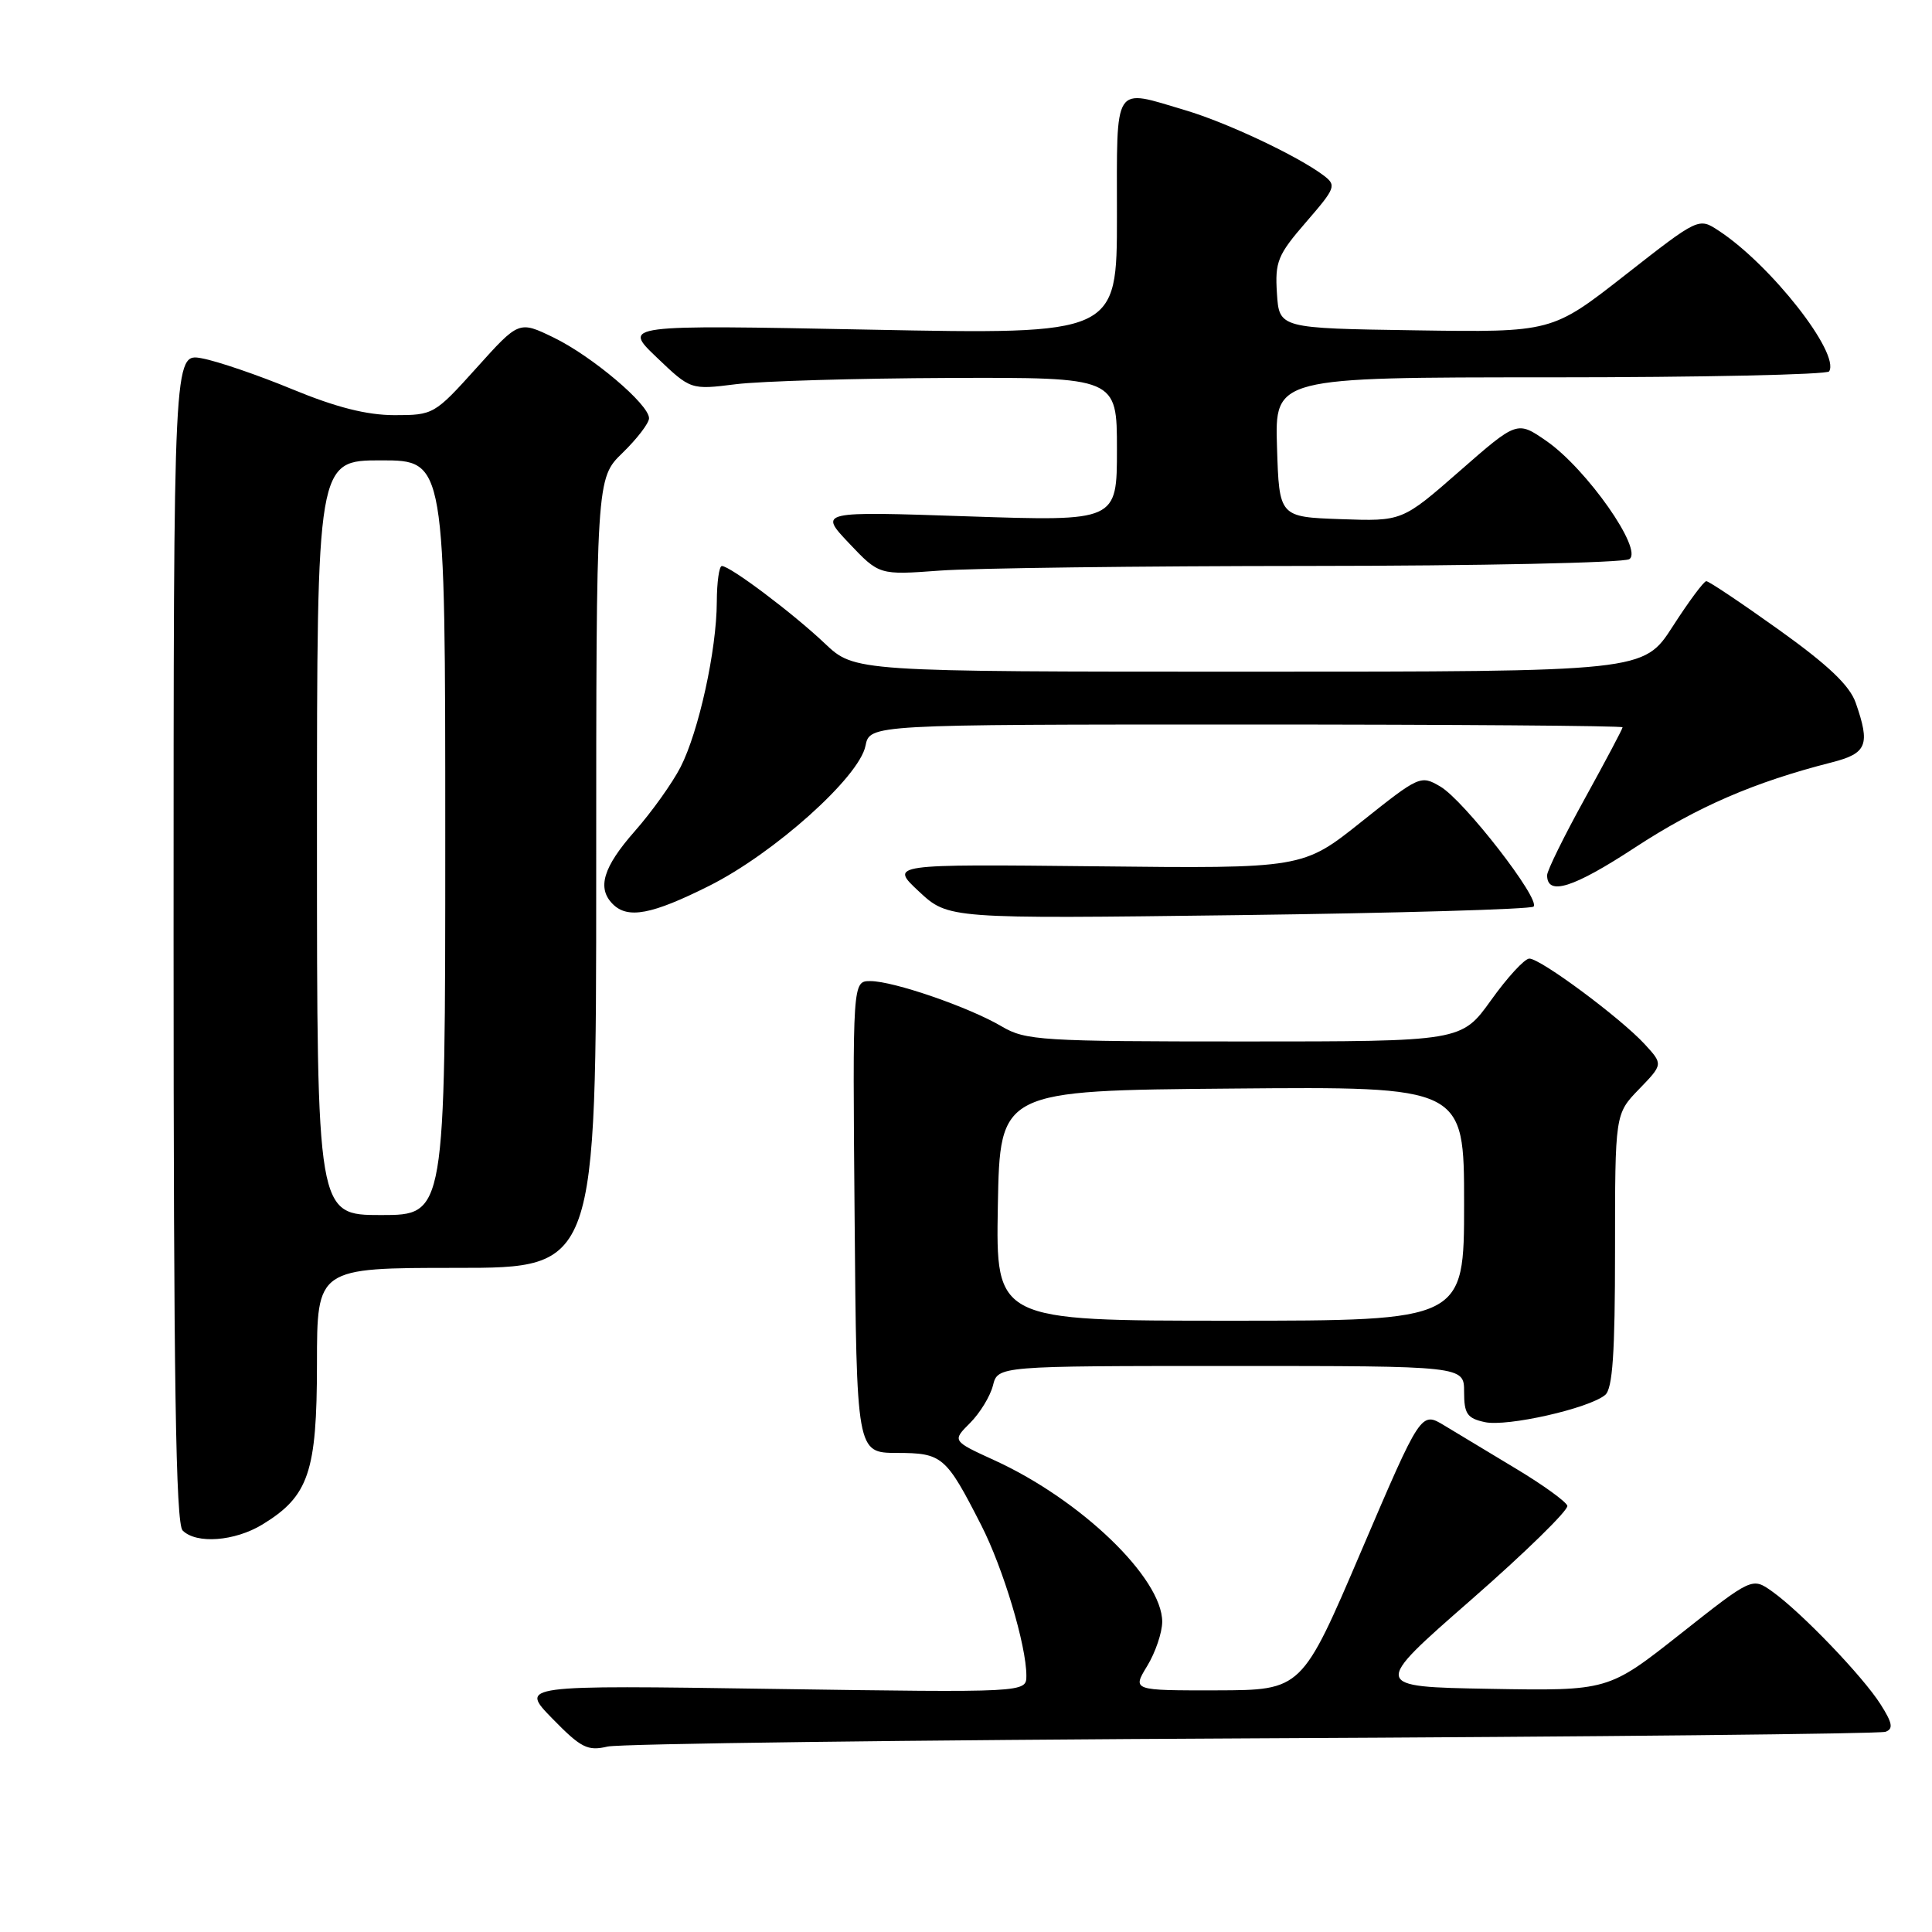 <?xml version="1.0" encoding="UTF-8" standalone="no"?>
<!DOCTYPE svg PUBLIC "-//W3C//DTD SVG 1.1//EN" "http://www.w3.org/Graphics/SVG/1.1/DTD/svg11.dtd" >
<svg xmlns="http://www.w3.org/2000/svg" xmlns:xlink="http://www.w3.org/1999/xlink" version="1.1" viewBox="0 0 256 256">
 <g >
 <path fill="currentColor"
d=" M 166.00 230.34 C 211.38 230.13 249.11 229.74 249.84 229.47 C 250.90 229.09 250.76 228.31 249.19 225.84 C 246.86 222.15 238.68 213.63 234.84 210.89 C 232.17 208.99 232.17 208.99 222.64 216.52 C 213.10 224.05 213.10 224.05 197.43 223.78 C 181.76 223.50 181.76 223.50 194.89 212.02 C 202.11 205.71 207.86 200.08 207.68 199.52 C 207.50 198.96 204.46 196.76 200.93 194.64 C 197.39 192.51 193.10 189.93 191.39 188.89 C 188.29 187.01 188.29 187.01 180.39 205.48 C 172.50 223.95 172.50 223.95 161.26 223.98 C 150.03 224.00 150.03 224.00 152.01 220.75 C 153.10 218.96 153.99 216.33 154.00 214.90 C 154.00 209.11 143.25 198.75 131.80 193.51 C 126.16 190.93 126.16 190.93 128.54 188.55 C 129.85 187.24 131.21 185.01 131.57 183.59 C 132.22 181.00 132.22 181.00 163.11 181.00 C 194.00 181.00 194.00 181.00 194.00 184.42 C 194.00 187.34 194.40 187.93 196.75 188.44 C 199.70 189.08 210.53 186.63 212.69 184.84 C 213.68 184.02 214.00 179.34 214.00 165.68 C 214.00 147.60 214.00 147.60 217.19 144.31 C 220.37 141.02 220.37 141.02 217.94 138.37 C 214.74 134.89 204.10 126.99 202.64 127.02 C 202.01 127.03 199.73 129.51 197.58 132.52 C 193.65 138.00 193.65 138.00 164.88 138.00 C 137.95 138.00 135.90 137.87 132.74 136.01 C 128.43 133.46 118.39 130.00 115.33 130.00 C 112.97 130.00 112.97 130.00 113.24 161.25 C 113.50 192.50 113.50 192.50 118.84 192.52 C 124.87 192.53 125.34 192.94 130.01 202.08 C 132.93 207.80 136.00 218.03 136.00 222.04 C 136.00 224.28 136.00 224.28 102.43 223.79 C 68.87 223.29 68.87 223.29 73.18 227.71 C 76.99 231.61 77.86 232.05 80.50 231.43 C 82.15 231.05 120.62 230.56 166.00 230.34 Z  M 34.76 202.01 C 40.91 198.26 41.99 195.07 42.00 180.75 C 42.00 168.00 42.00 168.00 60.50 168.00 C 79.00 168.00 79.00 168.00 79.00 115.70 C 79.00 63.39 79.00 63.39 82.50 60.00 C 84.42 58.13 86.00 56.07 86.00 55.42 C 86.00 53.58 78.44 47.19 73.35 44.72 C 68.76 42.50 68.76 42.50 63.13 48.76 C 57.58 54.92 57.42 55.01 52.26 55.01 C 48.59 55.00 44.55 53.98 38.76 51.59 C 34.22 49.71 28.81 47.86 26.75 47.48 C 23.00 46.78 23.00 46.78 23.00 124.19 C 23.00 183.06 23.29 201.89 24.20 202.80 C 26.02 204.62 31.11 204.23 34.76 202.01 Z  M 203.20 120.13 C 204.20 119.22 194.00 106.06 190.85 104.22 C 188.25 102.69 188.06 102.78 180.42 108.87 C 172.63 115.09 172.63 115.09 145.25 114.79 C 117.88 114.50 117.88 114.50 121.77 118.13 C 125.66 121.75 125.66 121.75 164.08 121.26 C 185.21 120.99 202.81 120.48 203.20 120.13 Z  M 93.95 117.39 C 102.55 113.09 113.86 102.97 114.68 98.83 C 115.25 96.00 115.25 96.00 165.12 96.00 C 192.56 96.00 215.00 96.17 215.00 96.37 C 215.00 96.58 212.75 100.82 210.00 105.81 C 207.25 110.79 205.00 115.36 205.00 115.97 C 205.00 118.75 208.45 117.67 216.63 112.31 C 224.90 106.90 232.45 103.63 242.75 101.01 C 247.39 99.82 247.84 98.70 245.89 93.12 C 245.09 90.83 242.26 88.14 235.74 83.47 C 230.76 79.91 226.42 77.00 226.09 77.01 C 225.77 77.01 223.76 79.71 221.64 83.01 C 217.78 89.00 217.78 89.00 165.51 89.00 C 113.24 89.00 113.24 89.00 109.28 85.25 C 105.08 81.27 96.75 75.00 95.65 75.00 C 95.29 75.00 94.99 77.14 94.98 79.75 C 94.96 86.14 92.59 96.92 90.18 101.64 C 89.09 103.76 86.36 107.59 84.10 110.15 C 79.91 114.91 79.08 117.68 81.20 119.80 C 83.19 121.79 86.36 121.19 93.95 117.39 Z  M 173.50 74.99 C 196.05 74.98 215.12 74.57 215.89 74.09 C 217.79 72.89 210.25 62.14 204.92 58.44 C 201.03 55.75 201.03 55.75 193.42 62.41 C 185.80 69.08 185.80 69.08 177.65 68.79 C 169.50 68.50 169.50 68.50 169.21 59.25 C 168.92 50.00 168.92 50.00 205.40 50.00 C 225.47 50.00 242.10 49.64 242.37 49.21 C 243.84 46.82 234.63 35.08 227.74 30.57 C 225.08 28.82 225.08 28.82 215.36 36.43 C 205.64 44.04 205.64 44.04 187.57 43.77 C 169.50 43.50 169.50 43.50 169.20 38.87 C 168.93 34.68 169.29 33.78 173.06 29.43 C 177.00 24.88 177.12 24.56 175.36 23.23 C 171.94 20.66 162.56 16.24 157.07 14.61 C 147.40 11.74 148.00 10.82 148.00 28.66 C 148.00 44.32 148.00 44.32 115.25 43.68 C 82.50 43.04 82.50 43.04 87.01 47.35 C 91.52 51.66 91.52 51.66 97.51 50.91 C 100.80 50.50 113.51 50.13 125.75 50.08 C 148.00 50.00 148.00 50.00 148.00 59.54 C 148.00 69.08 148.00 69.08 128.25 68.42 C 108.50 67.75 108.50 67.75 112.50 71.98 C 116.50 76.20 116.50 76.20 124.50 75.61 C 128.90 75.28 150.95 75.00 173.50 74.99 Z  M 132.22 159.75 C 132.50 144.50 132.50 144.50 163.25 144.24 C 194.00 143.97 194.00 143.97 194.00 159.49 C 194.00 175.00 194.00 175.00 162.97 175.00 C 131.95 175.00 131.95 175.00 132.22 159.75 Z  M 42.00 111.00 C 42.00 61.00 42.00 61.00 50.50 61.00 C 59.00 61.00 59.00 61.00 59.00 111.00 C 59.00 161.00 59.00 161.00 50.50 161.00 C 42.00 161.00 42.00 161.00 42.00 111.00 Z "/>
</g>
</svg>